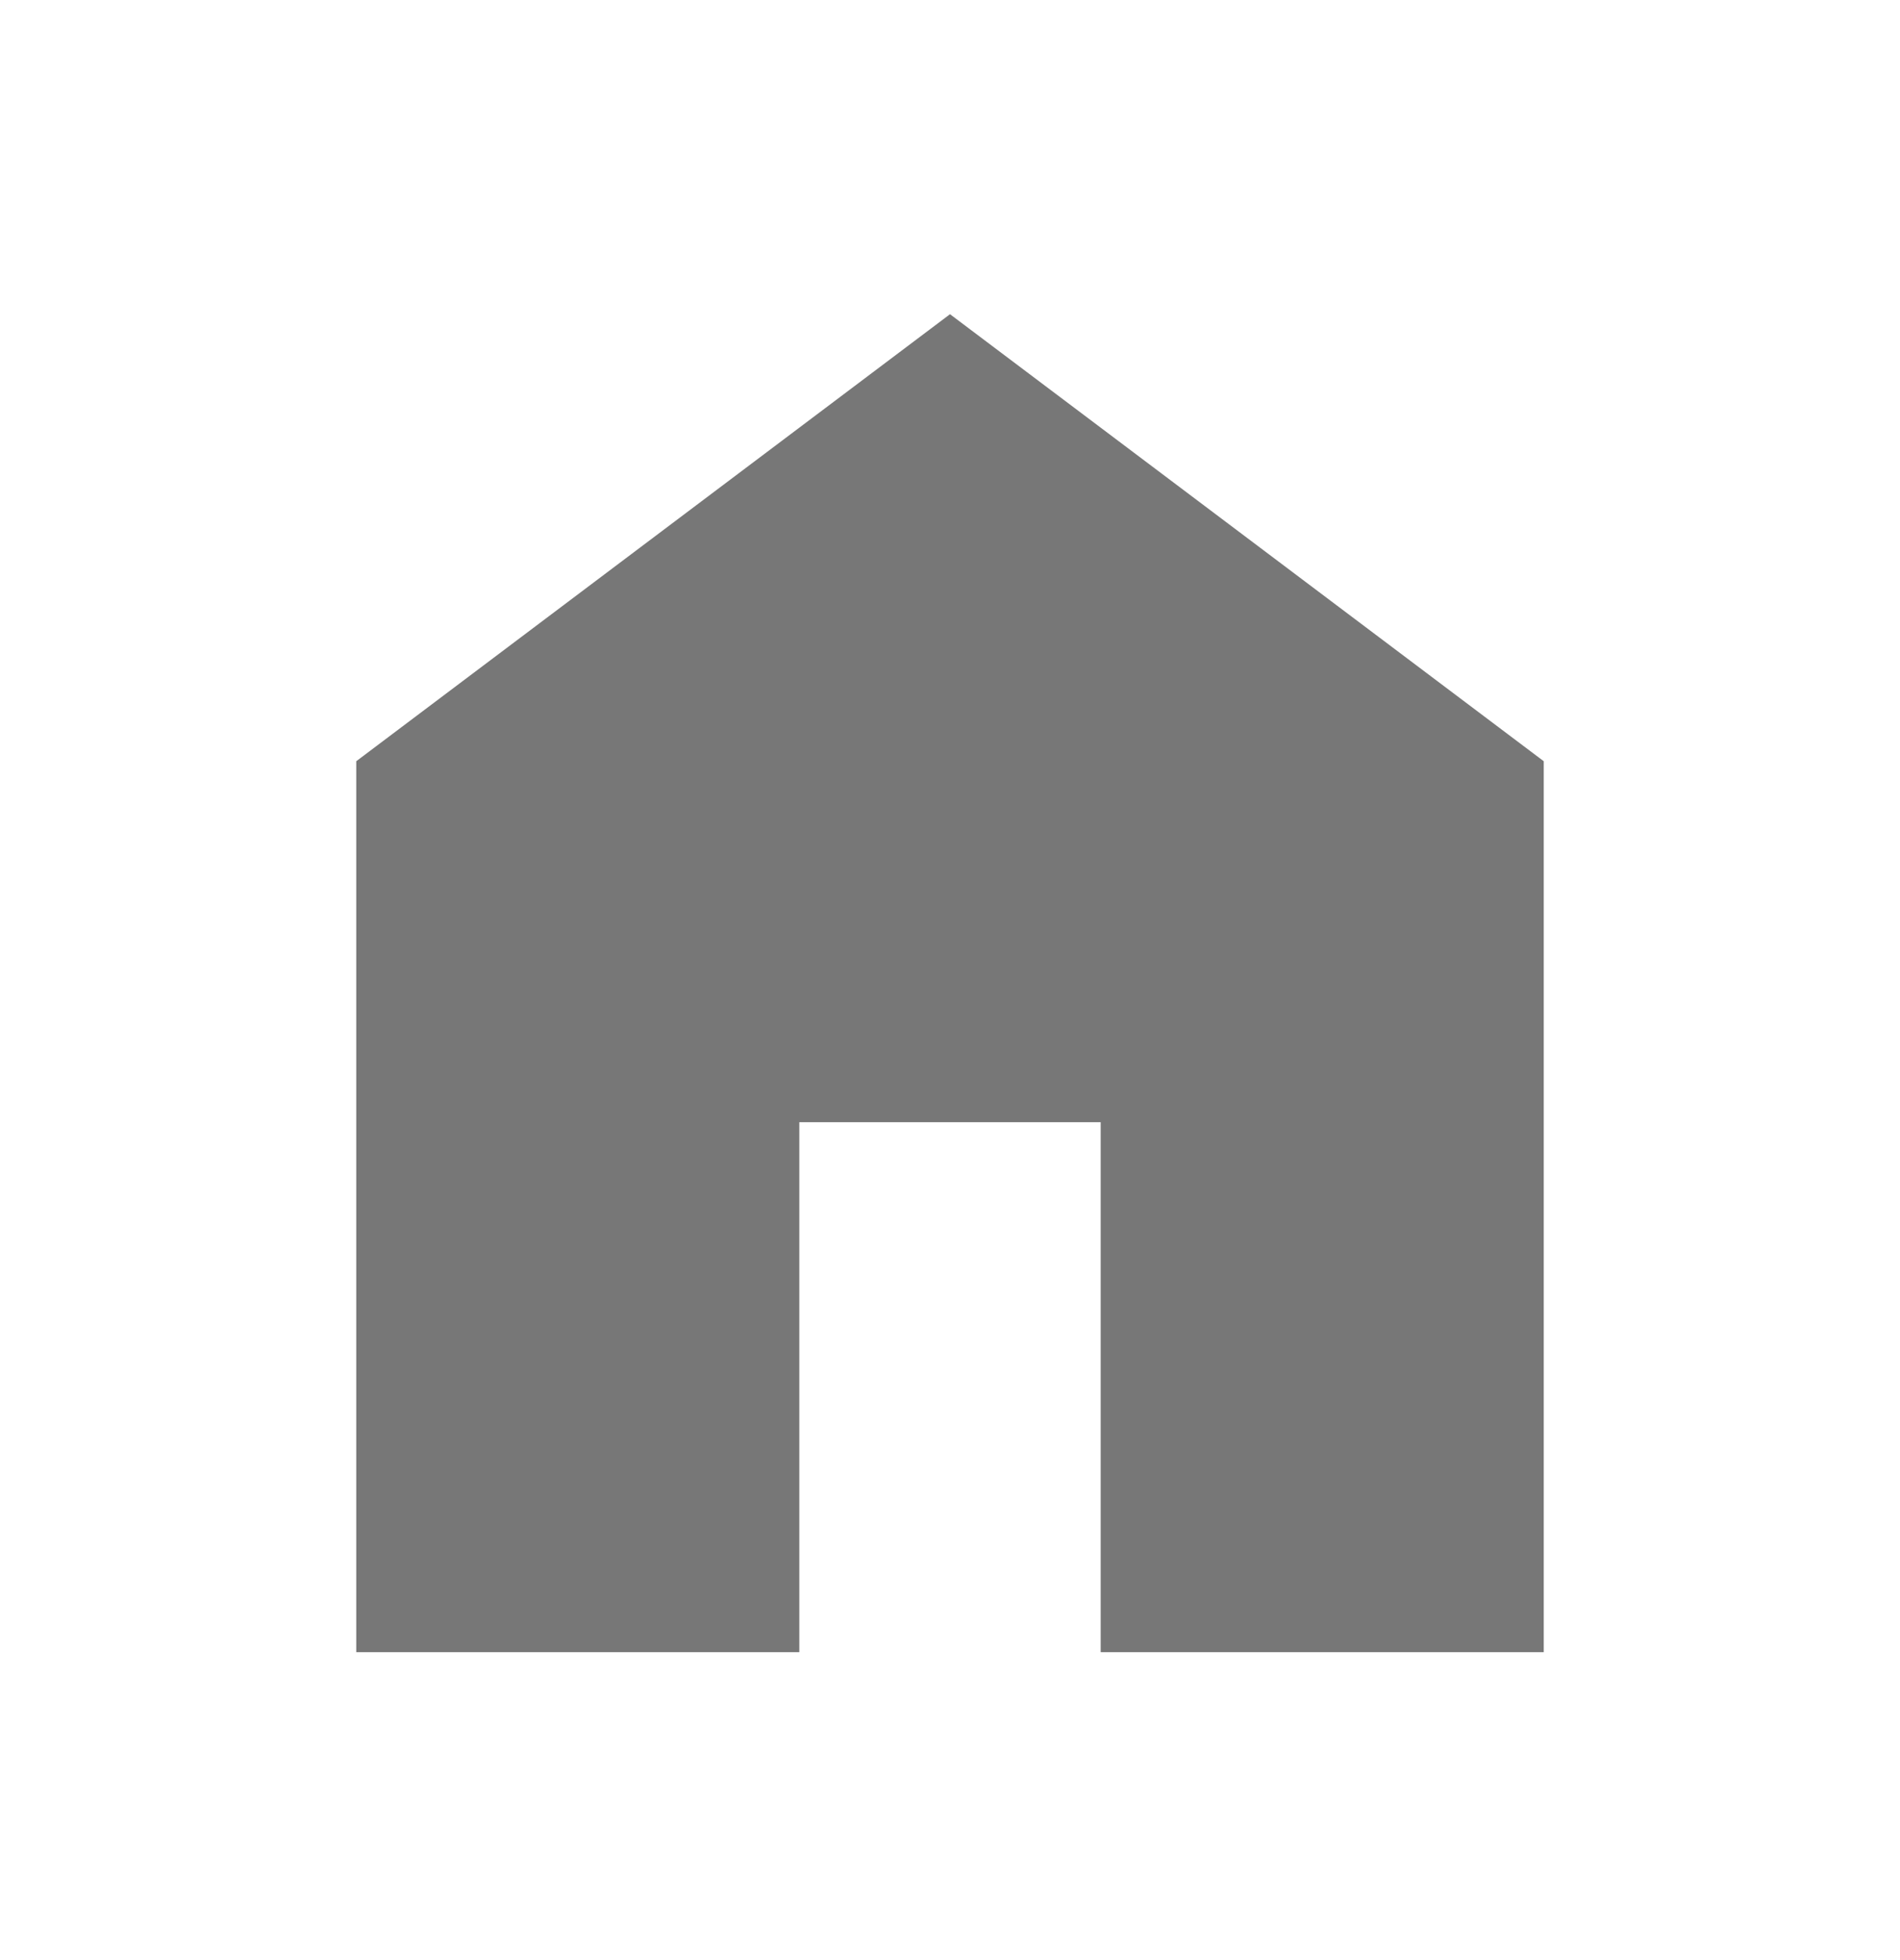 <svg width="32" height="33" viewBox="0 0 32 33" fill="none" xmlns="http://www.w3.org/2000/svg">
<g id="home_24dp_E3E3E3_FILL1_wght300_GRAD0_opsz24 (1) 1">
<path id="Vector" d="M6 27.816V12.816L16 5.29L26 12.816V27.816H18.538V18.893H13.462V27.816H6Z" fill="#777777"/>
</g>
</svg>
